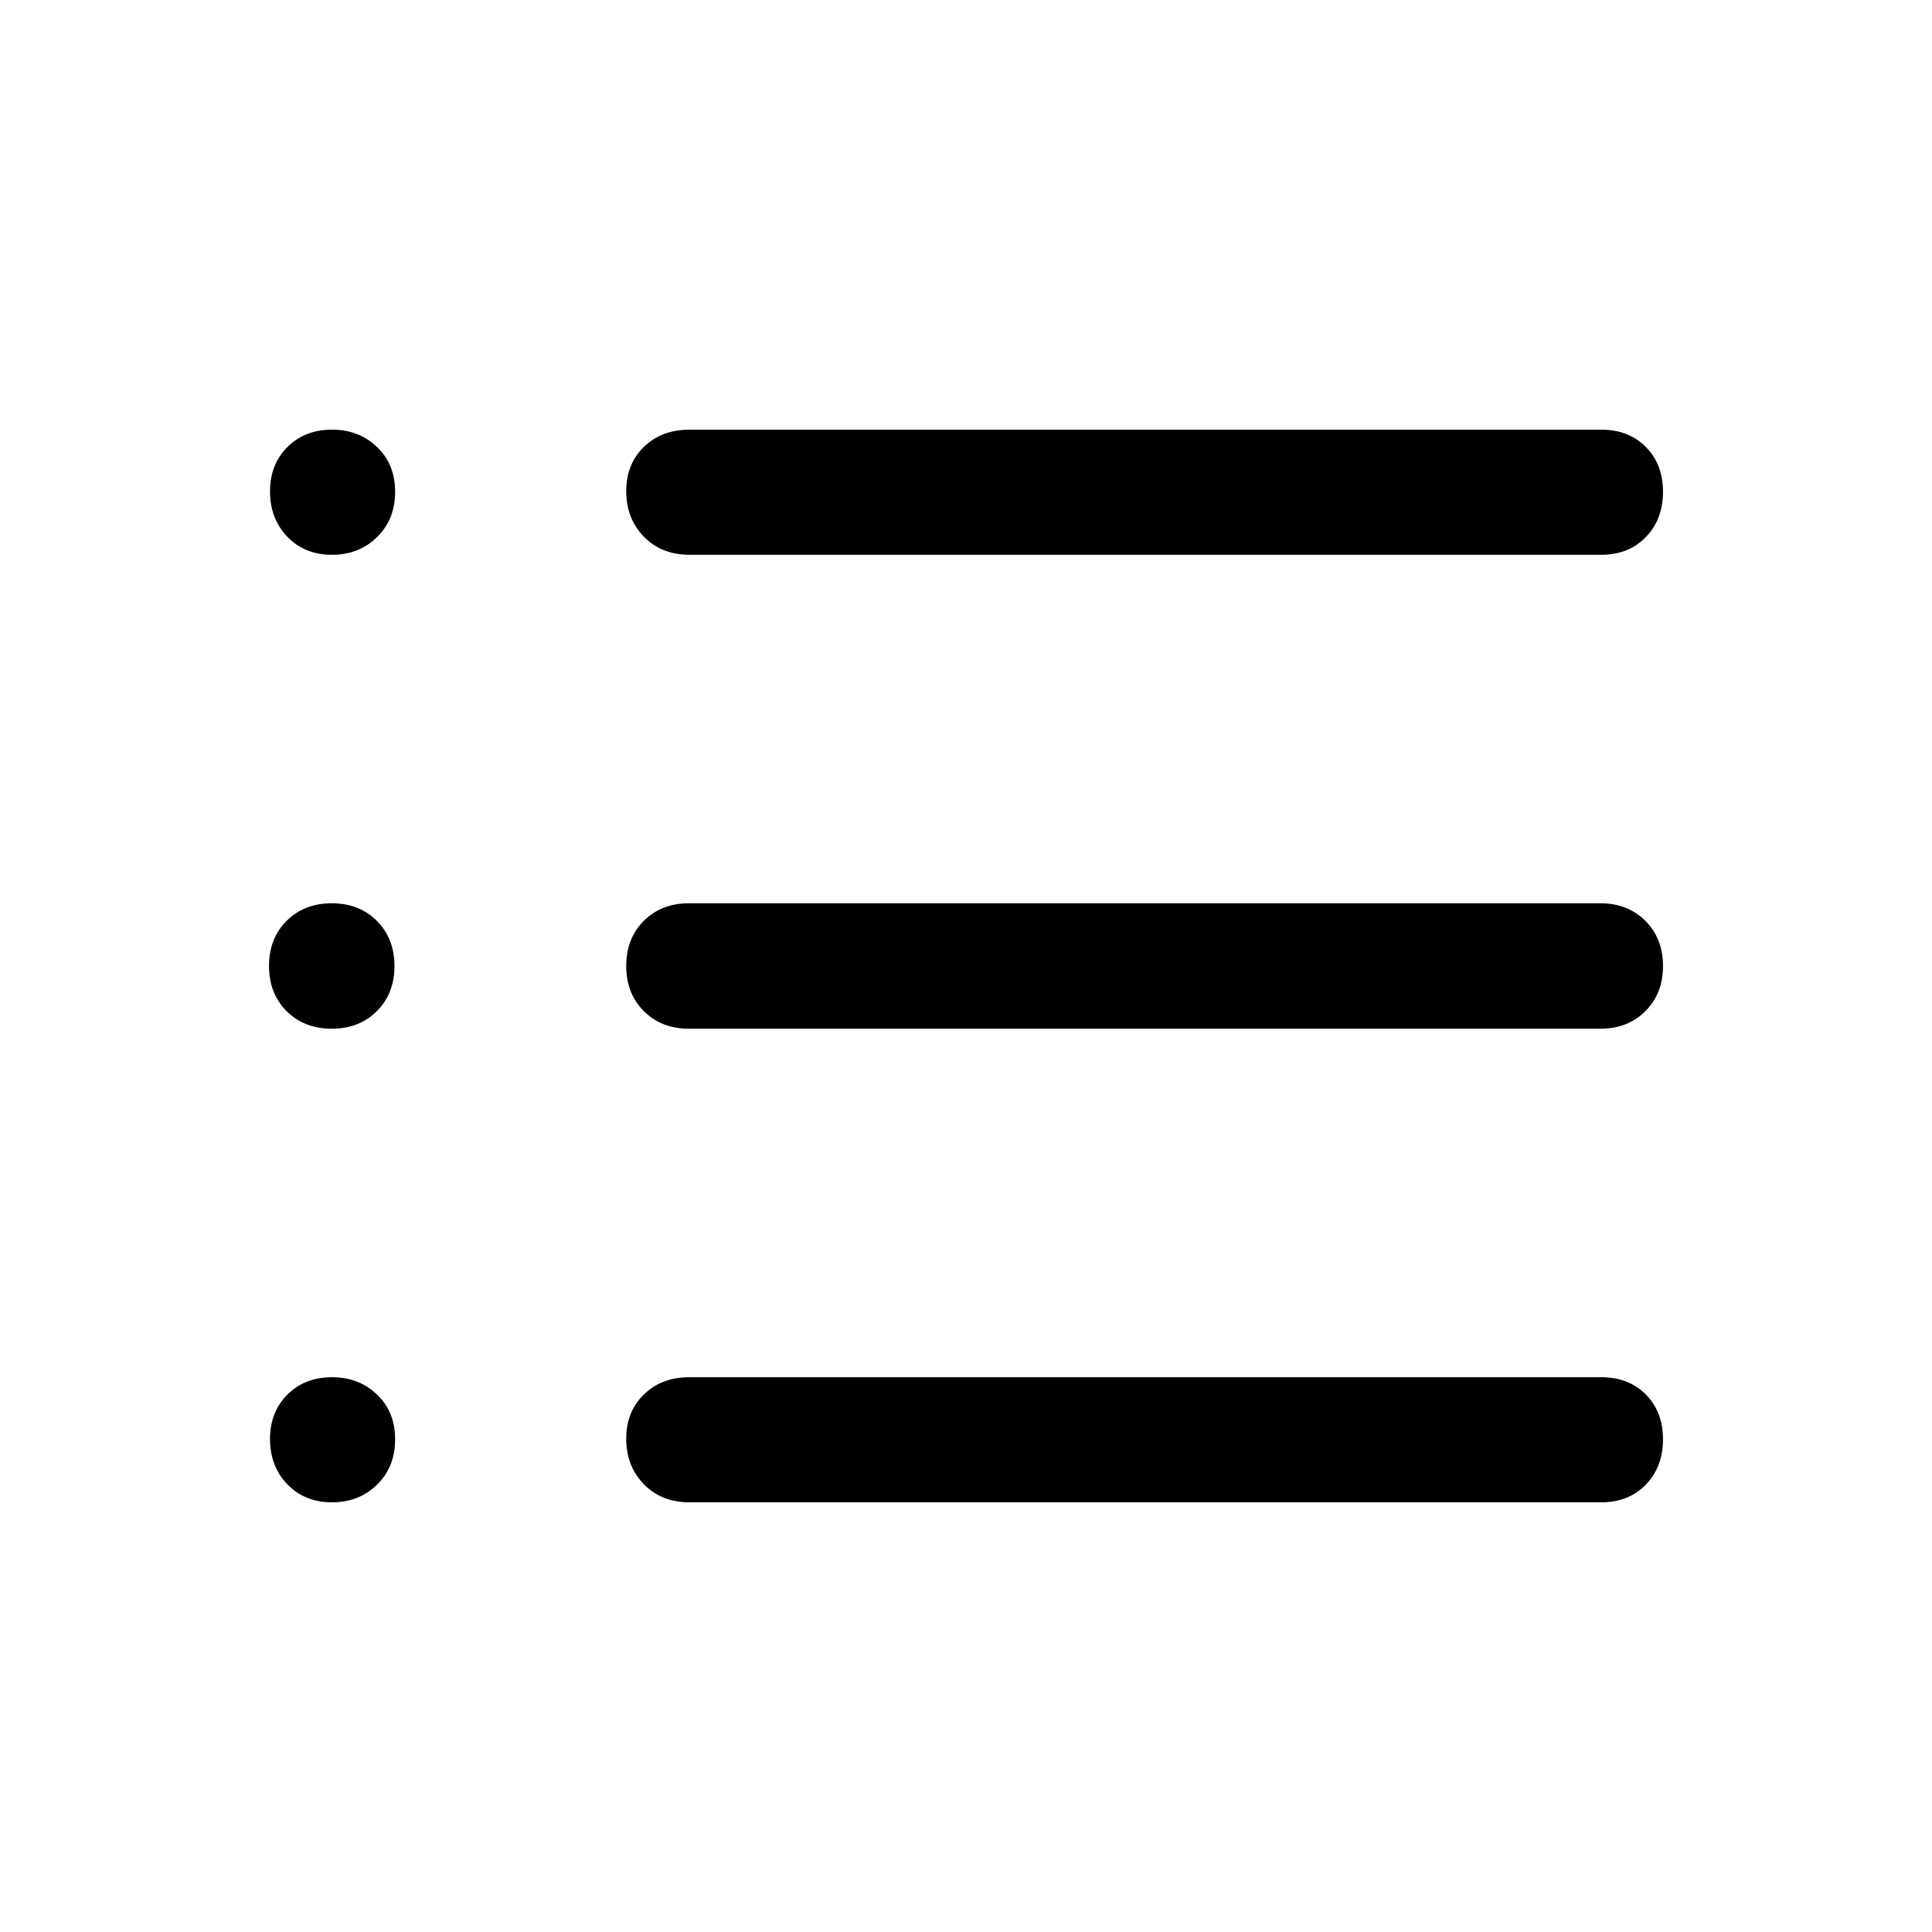 <svg xmlns="http://www.w3.org/2000/svg" height="40" viewBox="0 -960 960 960" width="40"><path d="M342.667-213.5q-13.969 0-22.735-8.99-8.765-8.989-8.765-22.677 0-13.343 8.765-21.922 8.766-8.578 22.735-8.578h453q13.625 0 22.146 8.599 8.52 8.599 8.52 22.28 0 13.682-8.52 22.485-8.521 8.803-22.146 8.803h-453Zm-.36-235.333q-13.651 0-22.396-8.751-8.744-8.751-8.744-22.437 0-13.685 8.744-22.415 8.745-8.731 22.396-8.731h452.886q13.651 0 22.396 8.751 8.744 8.751 8.744 22.437 0 13.685-8.744 22.415-8.745 8.731-22.396 8.731H342.307Zm.36-235.5q-13.969 0-22.735-8.99-8.765-8.99-8.765-22.677 0-13.344 8.765-21.922 8.766-8.578 22.735-8.578h453q13.625 0 22.146 8.599 8.52 8.599 8.52 22.28 0 13.681-8.52 22.485-8.521 8.803-22.146 8.803h-453Zm-177.741 0q-13.487 0-22.123-8.941-8.636-8.941-8.636-22.559 0-13.413 8.646-22.04Q151.46-746.5 165-746.5q13.333 0 22.333 8.599 9 8.599 9 22.28 0 13.681-8.96 22.485-8.96 8.803-22.447 8.803Zm-.113 235.5q-13.686 0-22.416-8.751t-8.73-22.437q0-13.685 8.75-22.415 8.751-8.731 22.437-8.731 13.686 0 22.416 8.751t8.73 22.437q0 13.685-8.751 22.415-8.751 8.731-22.436 8.731Zm.113 235.333q-13.487 0-22.123-8.941-8.636-8.94-8.636-22.559 0-13.412 8.646-22.04 8.647-8.627 22.187-8.627 13.333 0 22.333 8.599 9 8.599 9 22.28 0 13.682-8.96 22.485-8.96 8.803-22.447 8.803Z"/></svg>